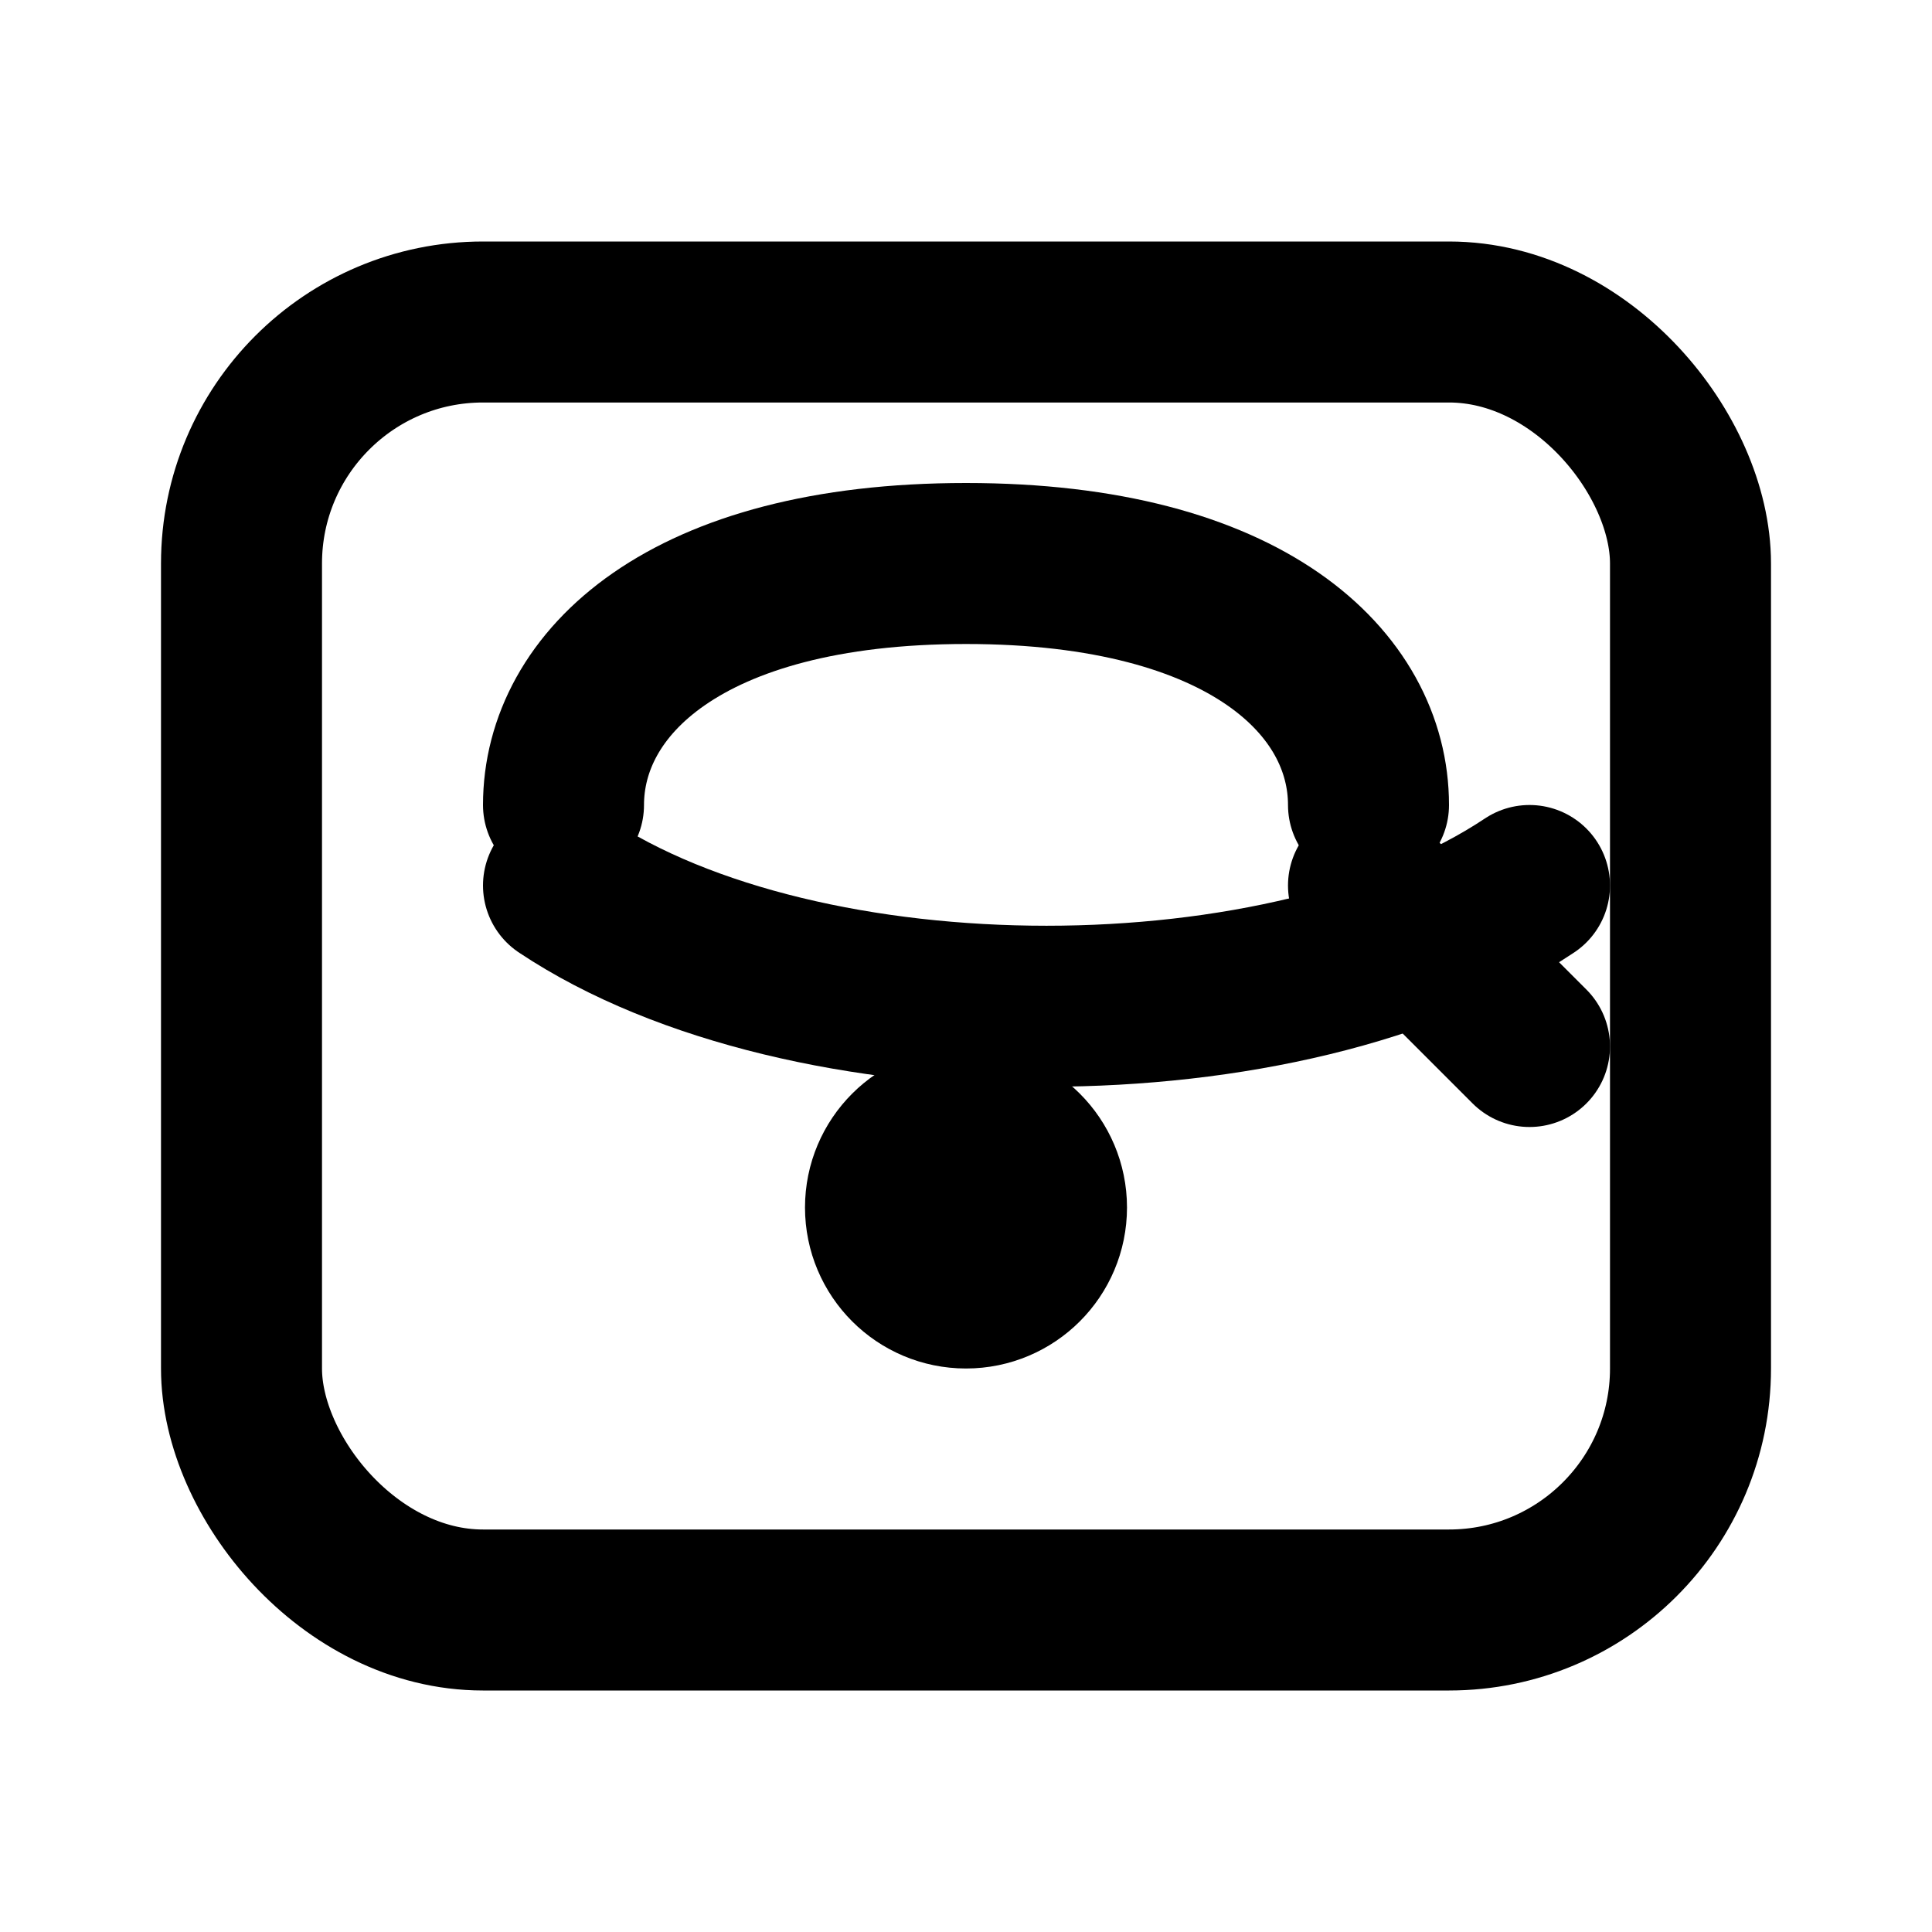 <svg xmlns="http://www.w3.org/2000/svg" viewBox="0 0 24 24" fill="none" stroke="currentColor" stroke-width="2" stroke-linecap="round" stroke-linejoin="round">
  <!-- カード枠 -->
  <rect x="3" y="4" width="18" height="16" rx="3"/>
  <!-- Amazonの矢印 -->
  <path d="M7 10c0-1.5 1.5-3 5-3s5 1.5 5 3" stroke="currentColor" stroke-width="2" fill="none"/>
  <path d="M7 11c3 2 9 2 12 0" stroke="currentColor" stroke-width="2" fill="none"/>
  <path d="M17 11l2 2" stroke="currentColor" stroke-width="2"/>
  <!-- ドット -->
  <circle cx="12" cy="15" r="1" fill="currentColor"/>
</svg>